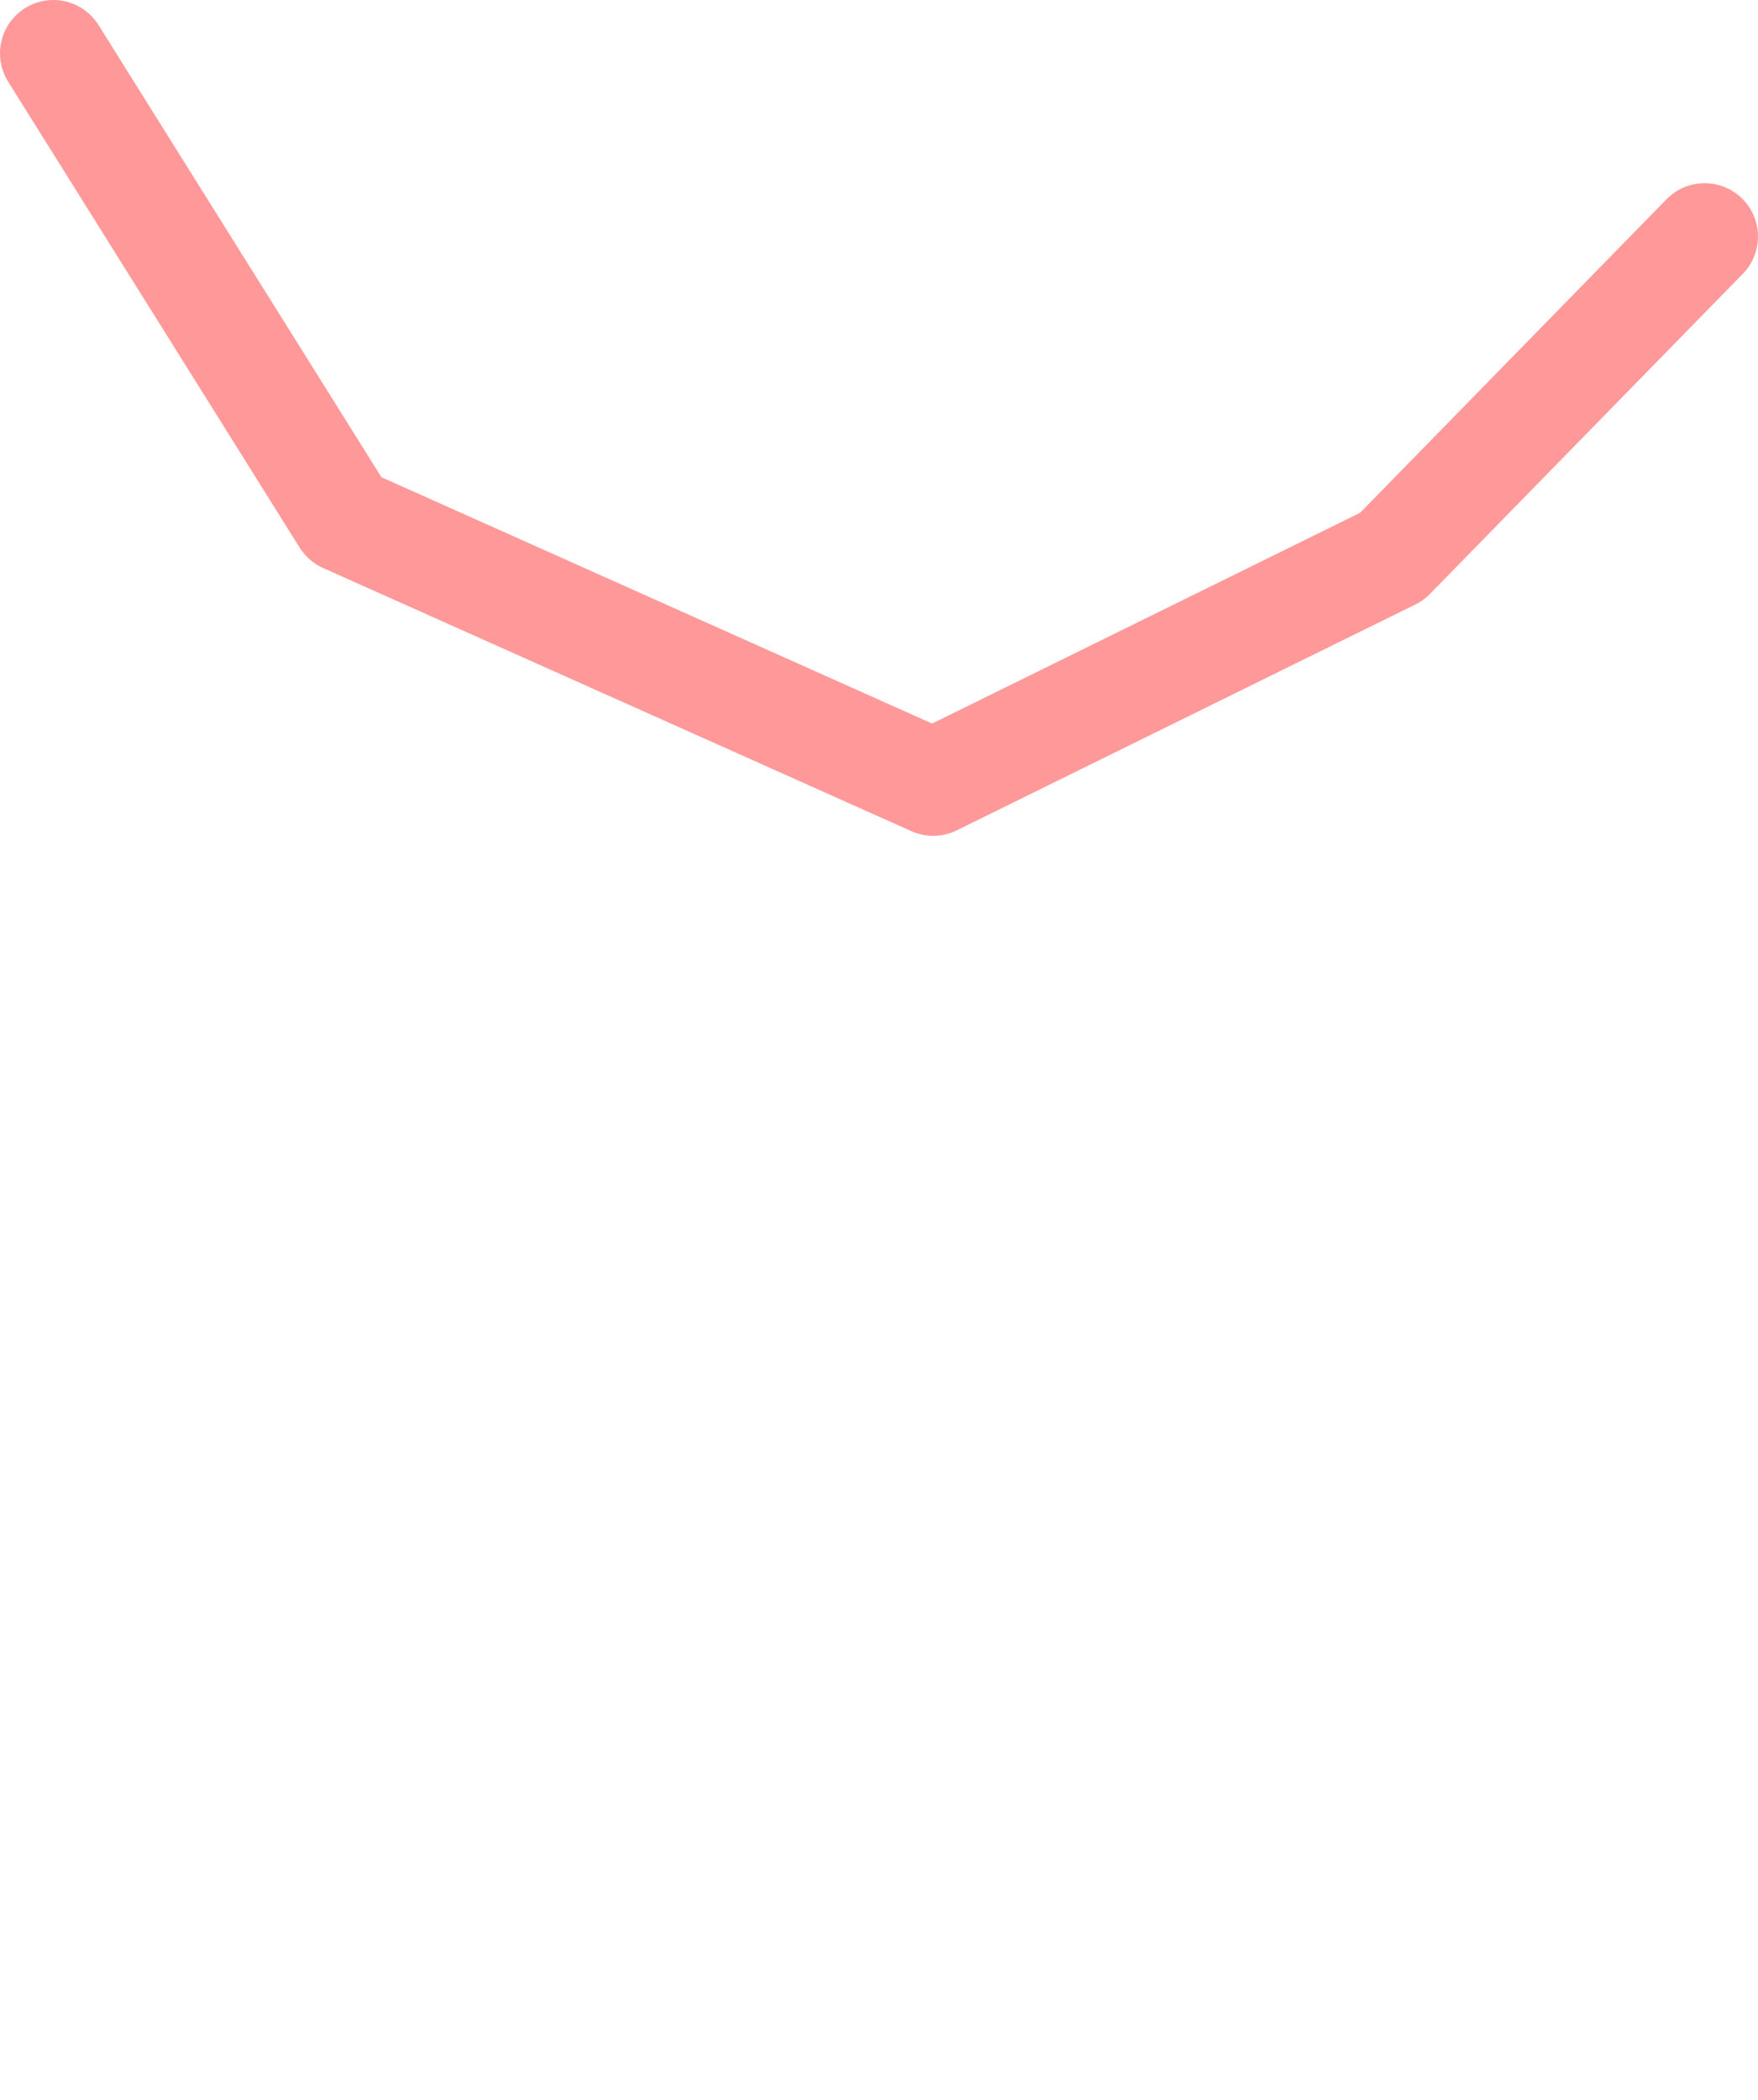 <?xml version="1.0" encoding="UTF-8" standalone="no"?>
<svg xmlns:ffdec="https://www.free-decompiler.com/flash" xmlns:xlink="http://www.w3.org/1999/xlink" ffdec:objectType="morphshape" height="59.05px" width="49.45px" xmlns="http://www.w3.org/2000/svg">
  <g transform="matrix(1.0, 0.0, 0.0, 1.0, 26.25, 16.75)">
    <path d="M-24.75 -15.25 L-16.55 -2.15 0.0 5.25 12.9 -1.1 21.7 -10.1" fill="none" stroke="#ff0000" stroke-linecap="round" stroke-linejoin="round" stroke-opacity="0.4" stroke-width="3.0">
      <animate attributeName="stroke" dur="2s" repeatCount="indefinite" values="#ff0000;#ff0001"/>
      <animate attributeName="stroke-width" dur="2s" repeatCount="indefinite" values="3.0;3.0"/>
      <animate attributeName="fill-opacity" dur="2s" repeatCount="indefinite" values="0.4;0.4"/>
      <animate attributeName="d" dur="2s" repeatCount="indefinite" values="M-24.75 -15.25 L-16.55 -2.15 0.0 5.25 12.9 -1.1 21.7 -10.1;M-14.05 10.4 L-11.25 24.7 0.0 40.8 9.8 24.85 13.6 12.05"/>
    </path>
  </g>
</svg>
